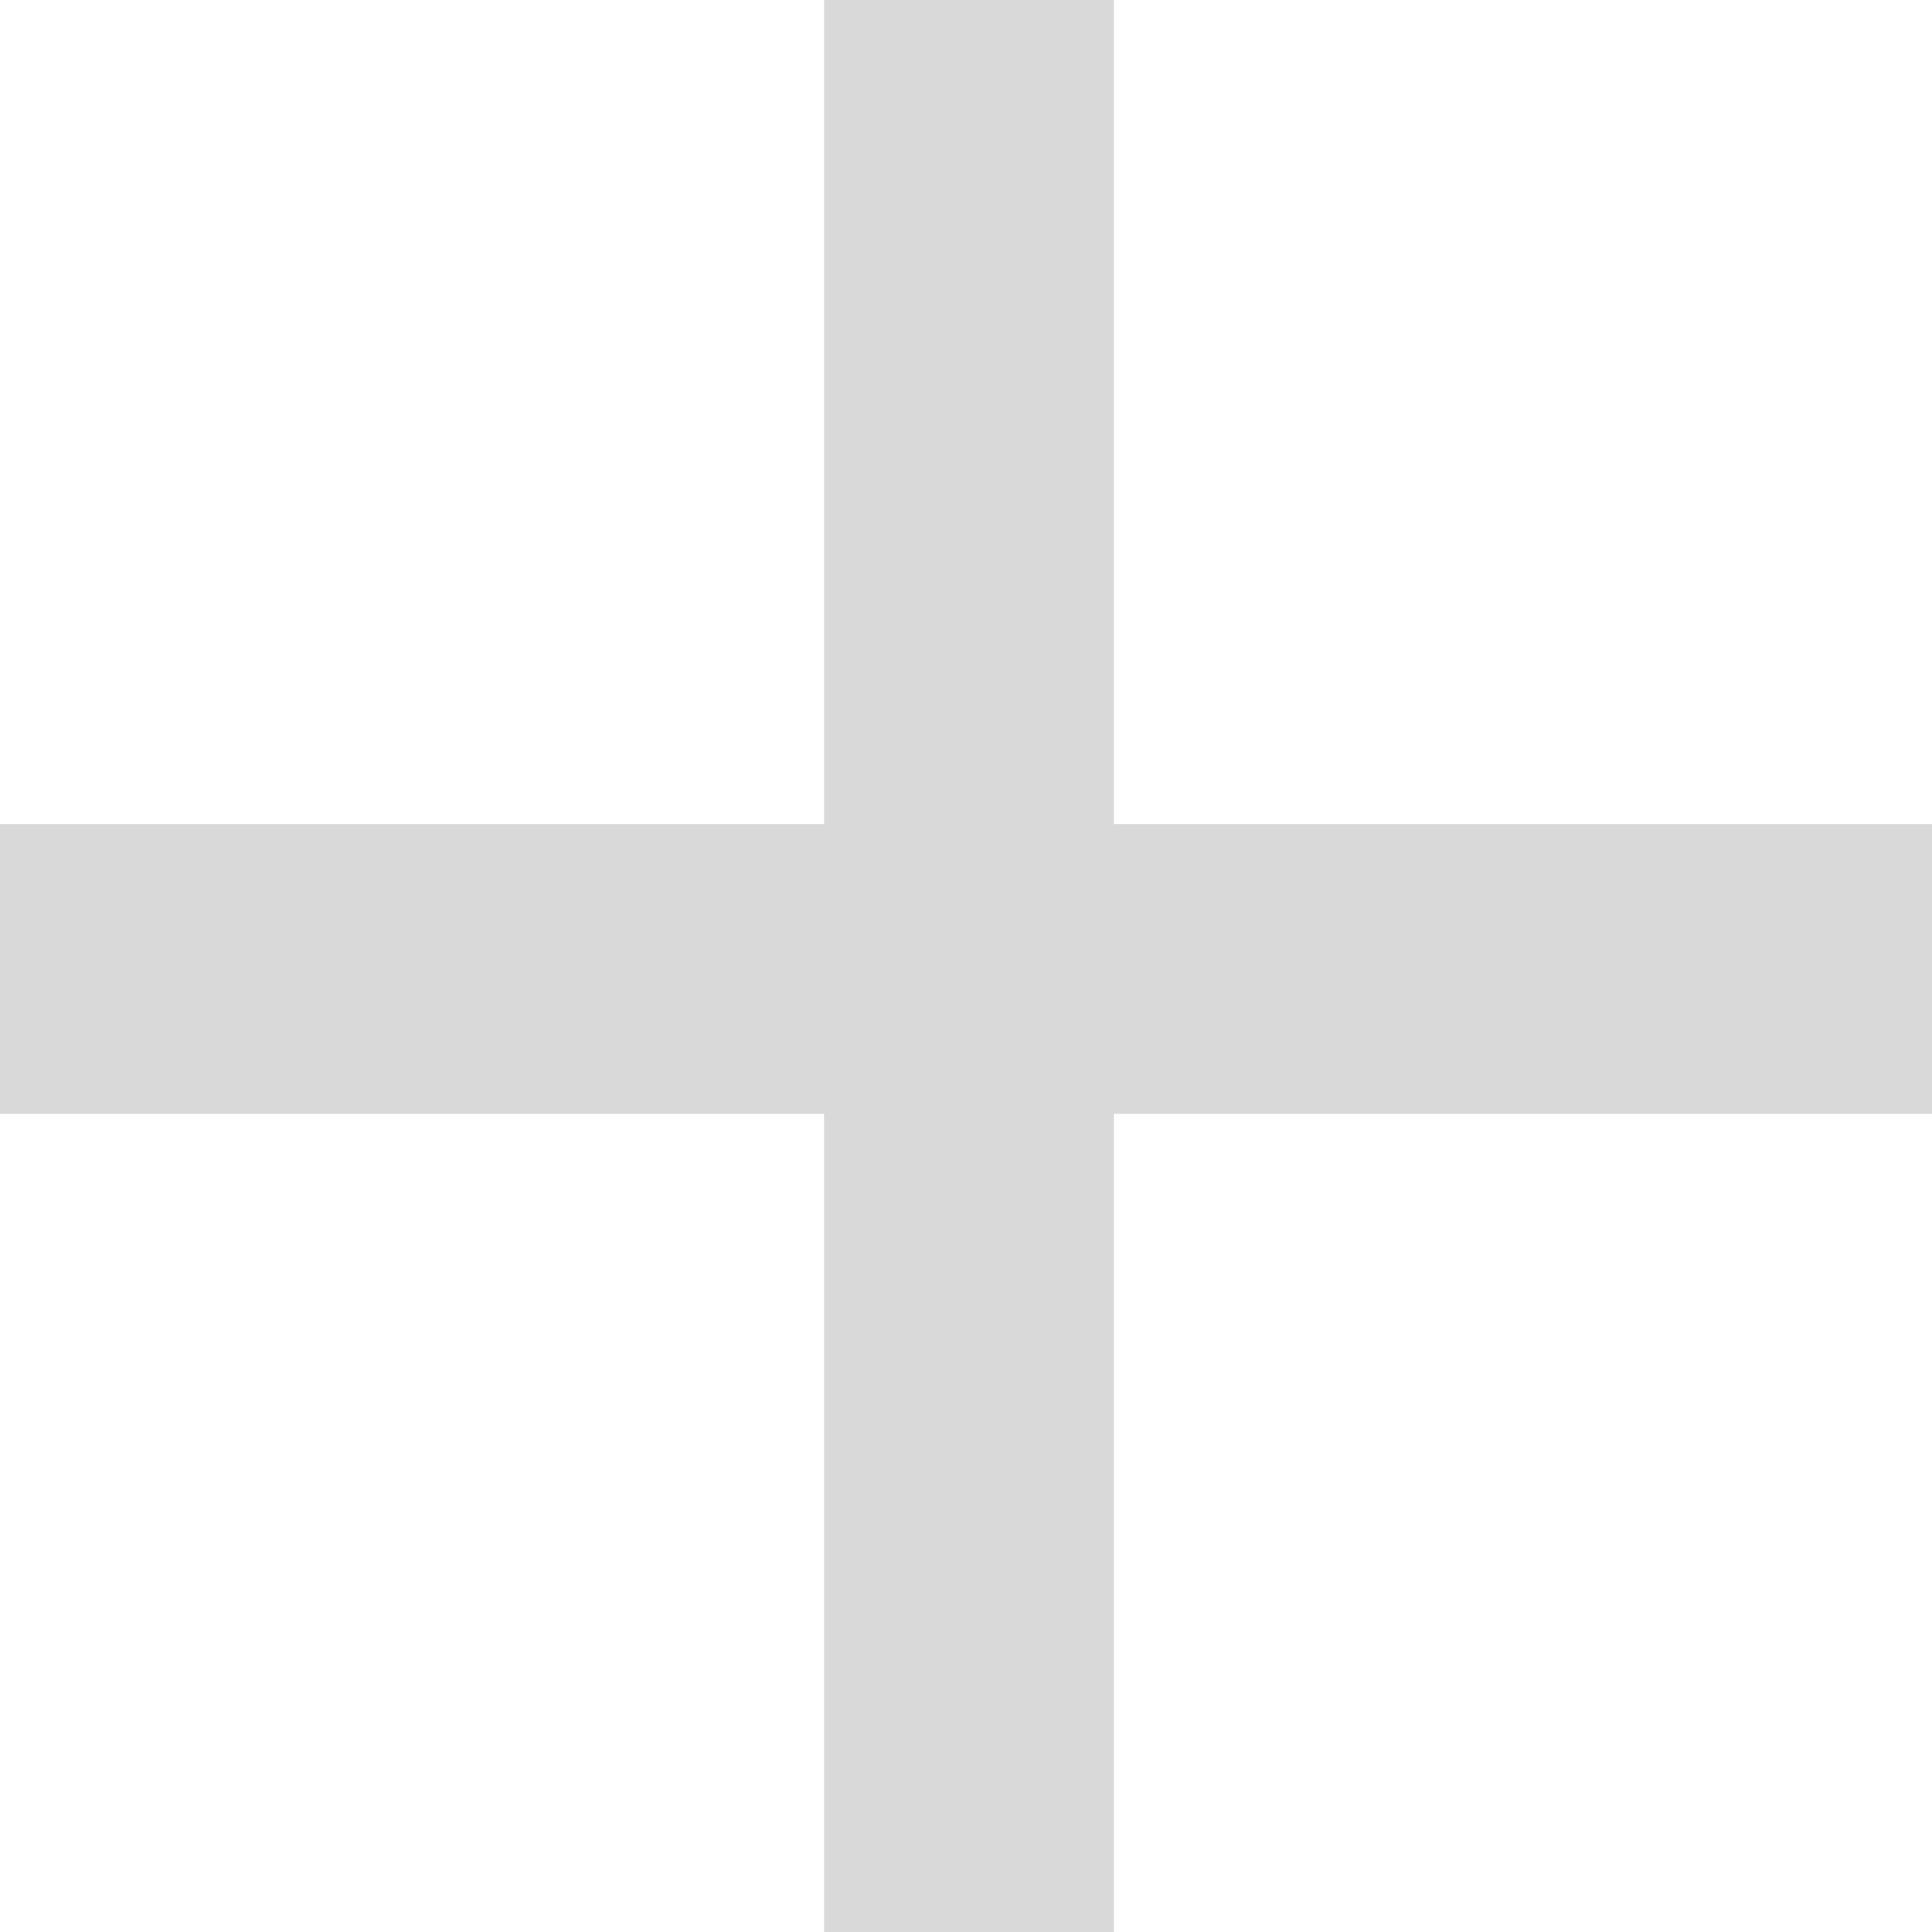 <?xml version="1.0" encoding="utf-8"?><svg width="20" height="20" fill="none" xmlns="http://www.w3.org/2000/svg" viewBox="0 0 20 20"><path fill="#D9D9D9" d="M8.531 0h3v20h-3z"/><path fill="#D9D9D9" d="M20 8.53v3H0v-3z"/></svg>